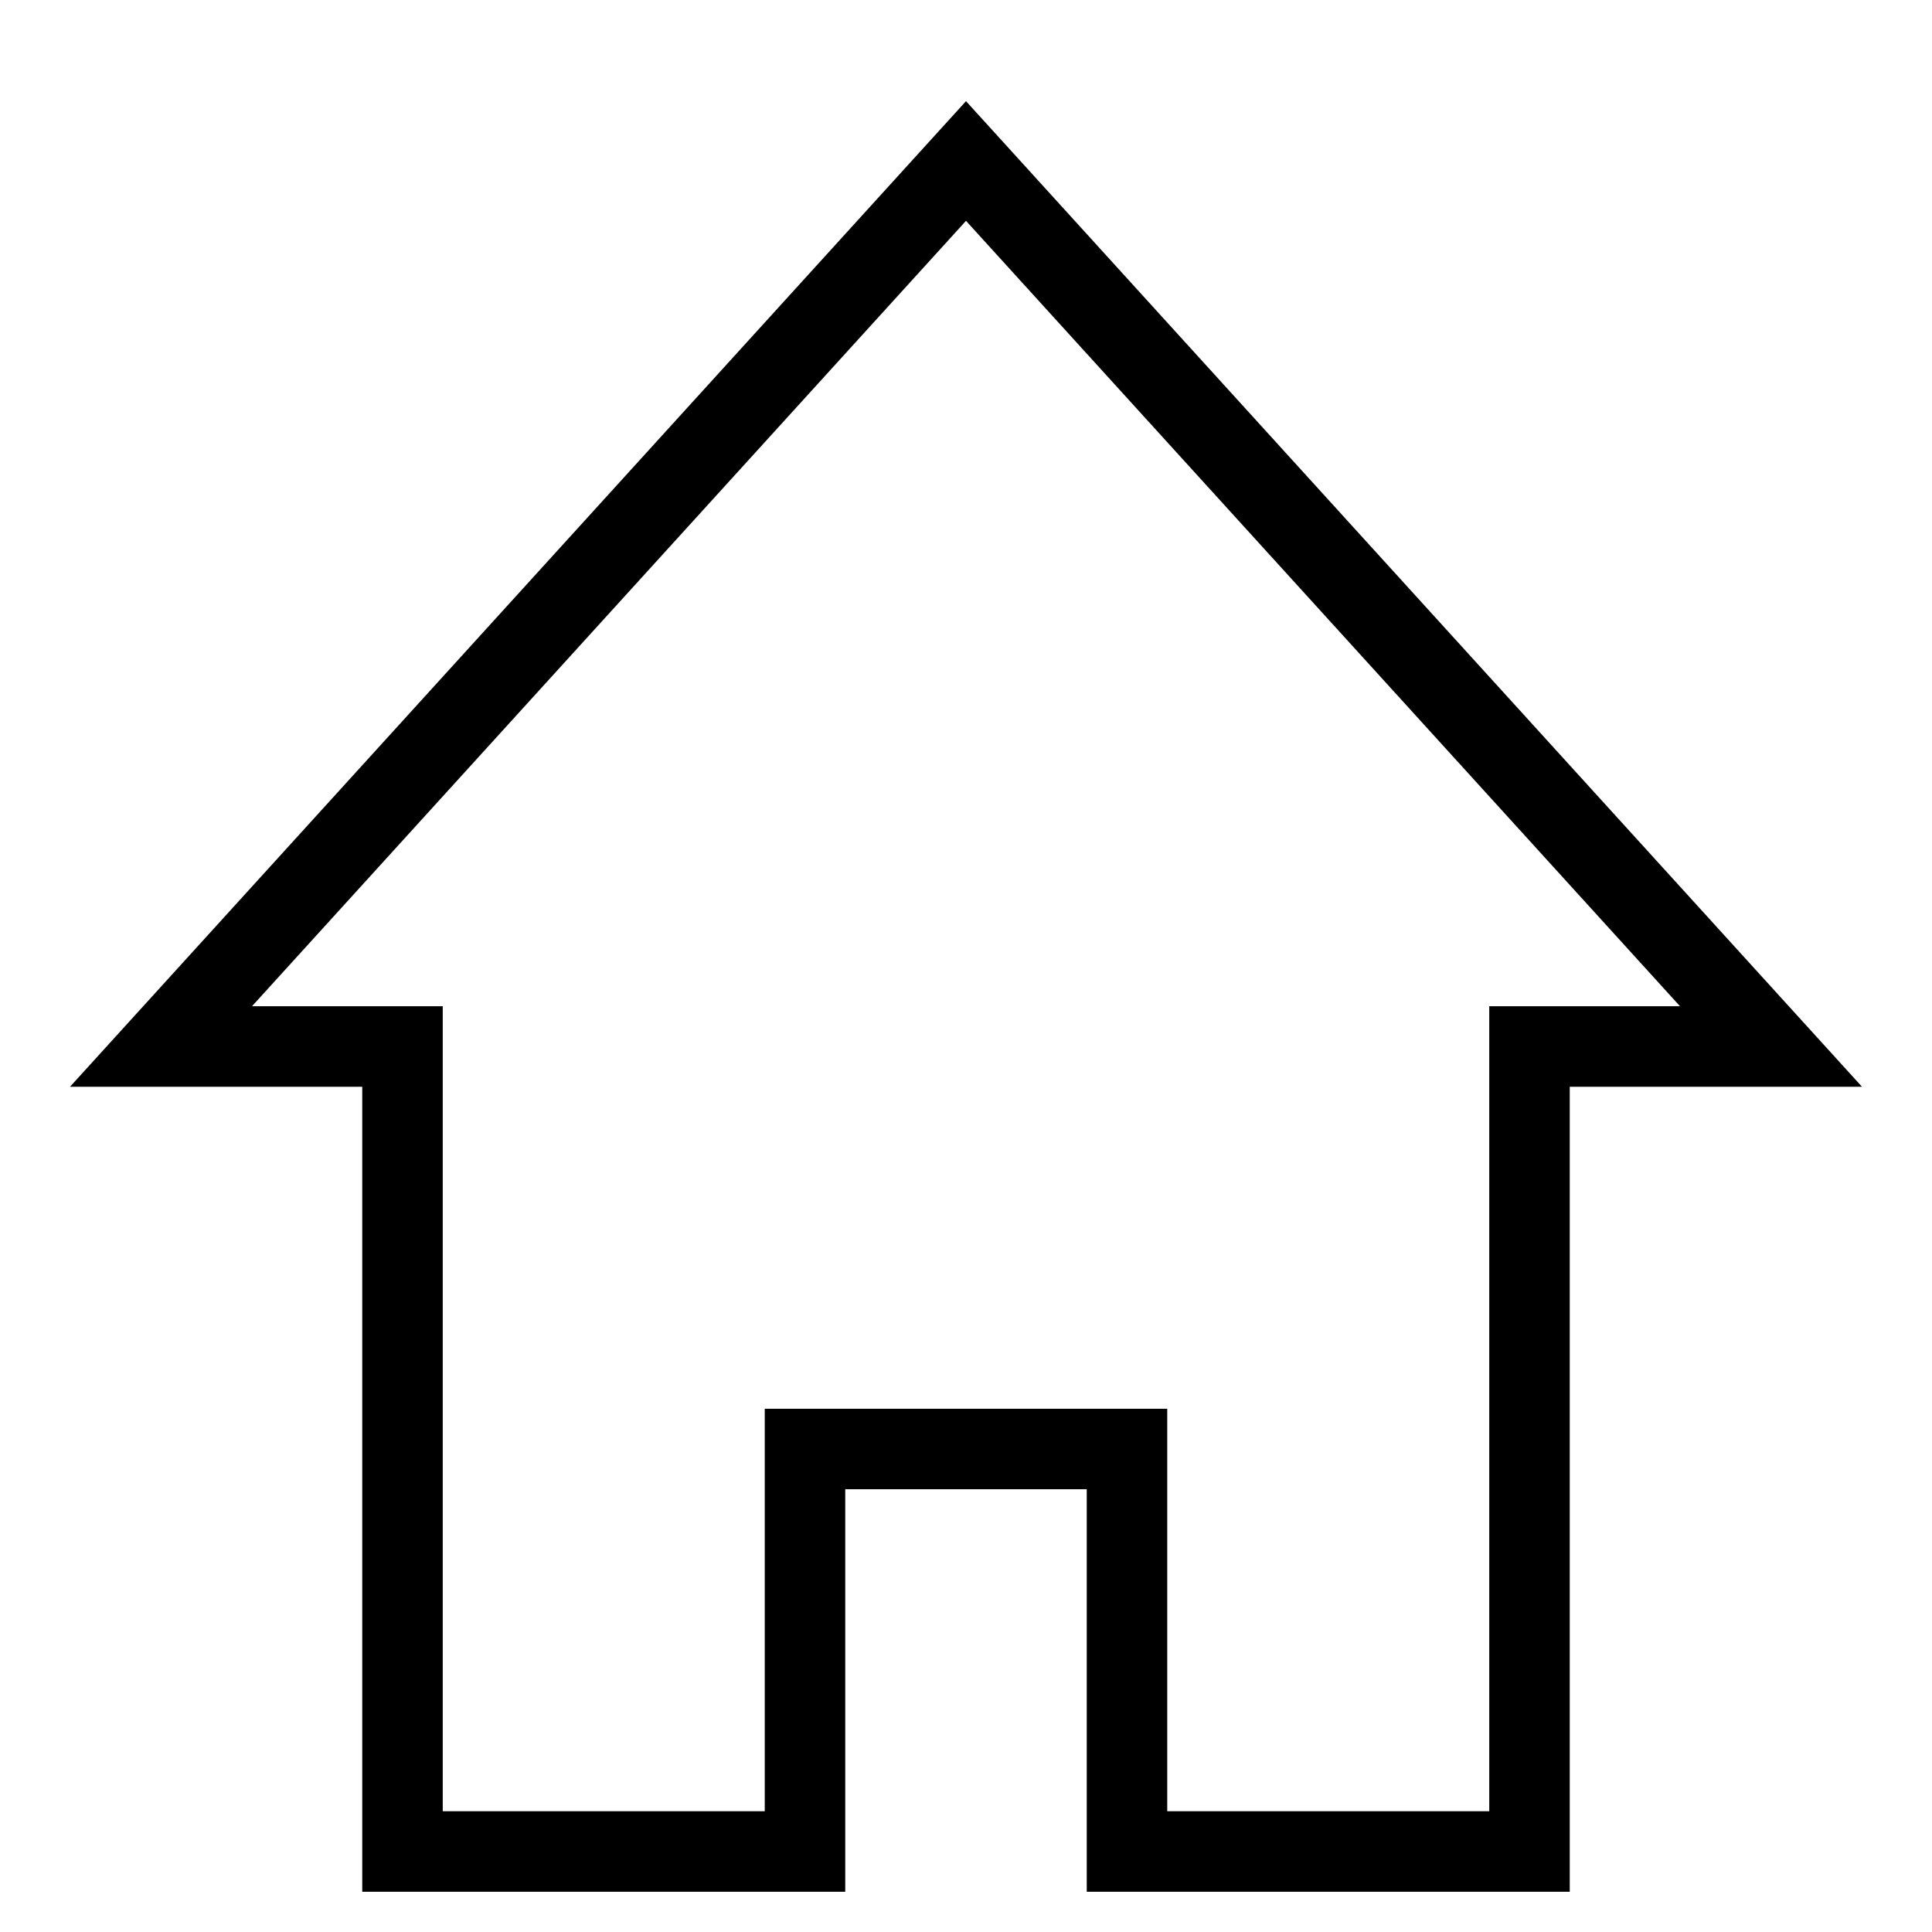 <svg id="nc_icon" xmlns="http://www.w3.org/2000/svg" xmlns:xlink="http://www.w3.org/1999/xlink" x="0px" y="0px" viewBox="0 0 24 24"><g  transform="translate(0, 0)">
<polygon fill="none" stroke="currentColor" vector-effect="non-scaling-stroke" stroke-linecap="square" stroke-miterlimit="10" points="2,13 12,2 22,13 &#10;&#9;19,13 19,23 14,23 14,18 10,18 10,23 5,23 5,13 " stroke-linejoin="miter"/>
</g></svg>